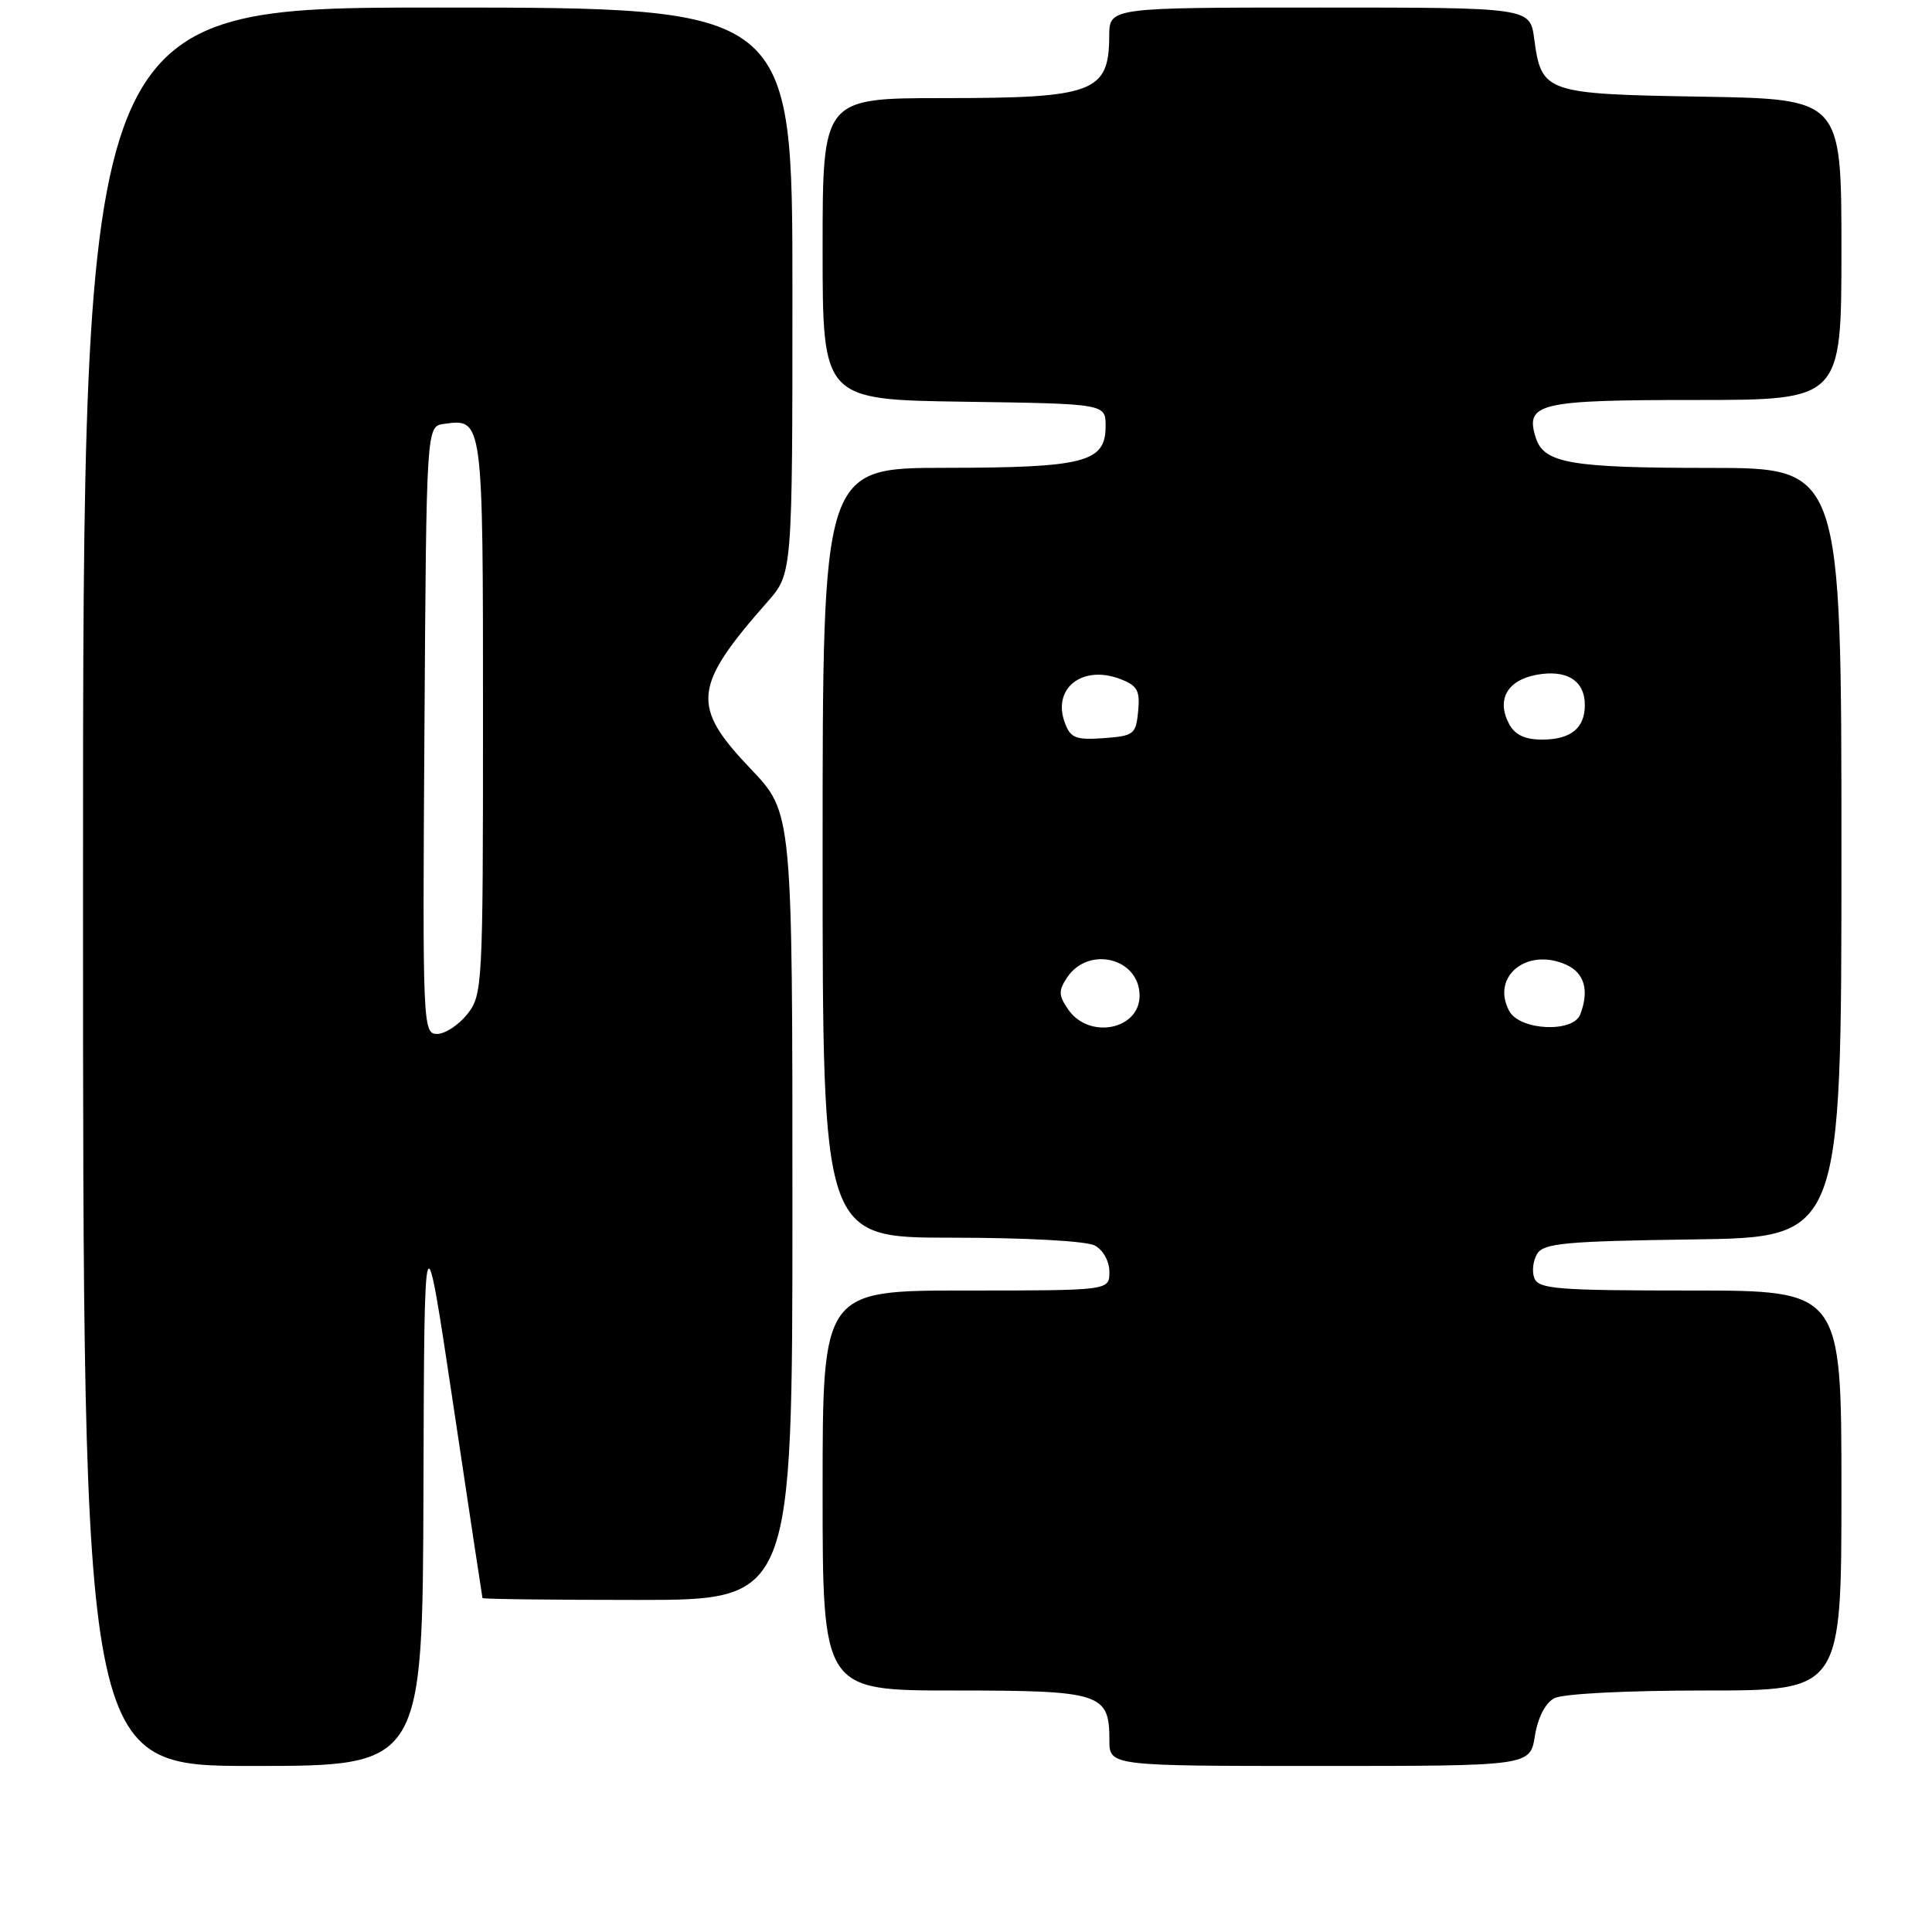 <?xml version="1.0" encoding="UTF-8" standalone="no"?>
<!DOCTYPE svg PUBLIC "-//W3C//DTD SVG 1.1//EN" "http://www.w3.org/Graphics/SVG/1.1/DTD/svg11.dtd" >
<svg xmlns="http://www.w3.org/2000/svg" xmlns:xlink="http://www.w3.org/1999/xlink" version="1.1" viewBox="0 0 256 256">
 <g >
 <path fill="currentColor"
d=" M 56.11 197.25 C 56.22 160.50 56.22 160.50 60.04 186.00 C 62.14 200.03 63.89 211.61 63.93 211.75 C 63.97 211.89 73.22 212.00 84.50 212.00 C 105.00 212.00 105.00 212.00 105.00 159.84 C 105.00 107.68 105.00 107.68 99.50 101.91 C 91.53 93.56 91.78 91.00 101.69 79.75 C 105.00 75.99 105.00 75.99 105.00 38.50 C 105.00 1.00 105.00 1.00 58.00 1.00 C 11.00 1.00 11.00 1.00 11.00 117.50 C 11.00 234.00 11.00 234.00 33.50 234.00 C 56.00 234.00 56.00 234.00 56.11 197.25 Z  M 203.38 230.03 C 203.77 227.60 204.76 225.66 205.94 225.03 C 207.06 224.43 215.43 224.00 225.93 224.00 C 244.00 224.00 244.00 224.00 244.00 197.50 C 244.00 171.00 244.00 171.00 223.97 171.00 C 206.35 171.00 203.86 170.80 203.31 169.36 C 202.96 168.46 203.14 167.00 203.70 166.11 C 204.57 164.73 207.56 164.46 224.36 164.23 C 244.00 163.96 244.00 163.96 244.00 112.98 C 244.00 62.00 244.00 62.00 226.57 62.00 C 208.10 62.00 204.58 61.39 203.50 58.01 C 202.05 53.43 203.86 53.00 224.62 53.00 C 244.00 53.00 244.00 53.00 244.00 33.06 C 244.00 13.12 244.00 13.12 225.53 12.81 C 204.71 12.46 204.25 12.30 203.29 5.14 C 202.74 1.00 202.74 1.00 174.87 1.00 C 147.00 1.00 147.00 1.00 146.98 4.75 C 146.95 12.24 144.94 13.00 125.07 13.00 C 109.00 13.00 109.00 13.00 109.00 32.98 C 109.00 52.96 109.00 52.96 127.75 53.23 C 146.50 53.50 146.50 53.50 146.50 56.47 C 146.50 61.26 143.75 61.97 125.25 61.99 C 109.00 62.00 109.00 62.00 109.00 113.00 C 109.00 164.00 109.00 164.00 126.07 164.00 C 135.92 164.00 143.95 164.44 145.07 165.04 C 146.17 165.63 147.00 167.12 147.00 168.54 C 147.00 171.00 147.00 171.00 128.00 171.00 C 109.00 171.00 109.00 171.00 109.00 197.50 C 109.00 224.00 109.00 224.00 126.43 224.00 C 145.91 224.00 147.00 224.35 147.00 230.57 C 147.00 234.00 147.00 234.00 174.87 234.00 C 202.74 234.00 202.74 234.00 203.38 230.03 Z  M 56.24 96.75 C 56.50 56.50 56.50 56.50 58.81 56.17 C 64.01 55.44 64.00 55.38 64.00 94.99 C 64.00 130.64 63.94 131.81 61.93 134.37 C 60.79 135.81 58.98 137.00 57.92 137.00 C 56.03 137.00 55.98 136.00 56.24 96.75 Z  M 141.57 133.80 C 140.26 131.92 140.23 131.29 141.38 129.55 C 144.21 125.26 151.00 126.94 151.00 131.93 C 151.00 136.44 144.34 137.76 141.57 133.80 Z  M 199.98 133.96 C 197.52 129.37 202.36 125.48 207.57 127.85 C 209.96 128.94 210.60 131.26 209.39 134.42 C 208.44 136.89 201.37 136.55 199.98 133.96 Z  M 141.11 95.81 C 139.38 91.24 143.38 88.05 148.43 89.97 C 150.71 90.84 151.08 91.50 150.81 94.25 C 150.52 97.30 150.24 97.52 146.24 97.81 C 142.56 98.07 141.86 97.80 141.11 95.81 Z  M 199.98 95.96 C 198.26 92.75 199.68 90.15 203.57 89.42 C 207.58 88.67 210.00 90.17 210.00 93.42 C 210.00 96.49 208.13 98.00 204.34 98.00 C 202.07 98.00 200.74 97.37 199.98 95.96 Z "/>
</g>
</svg>